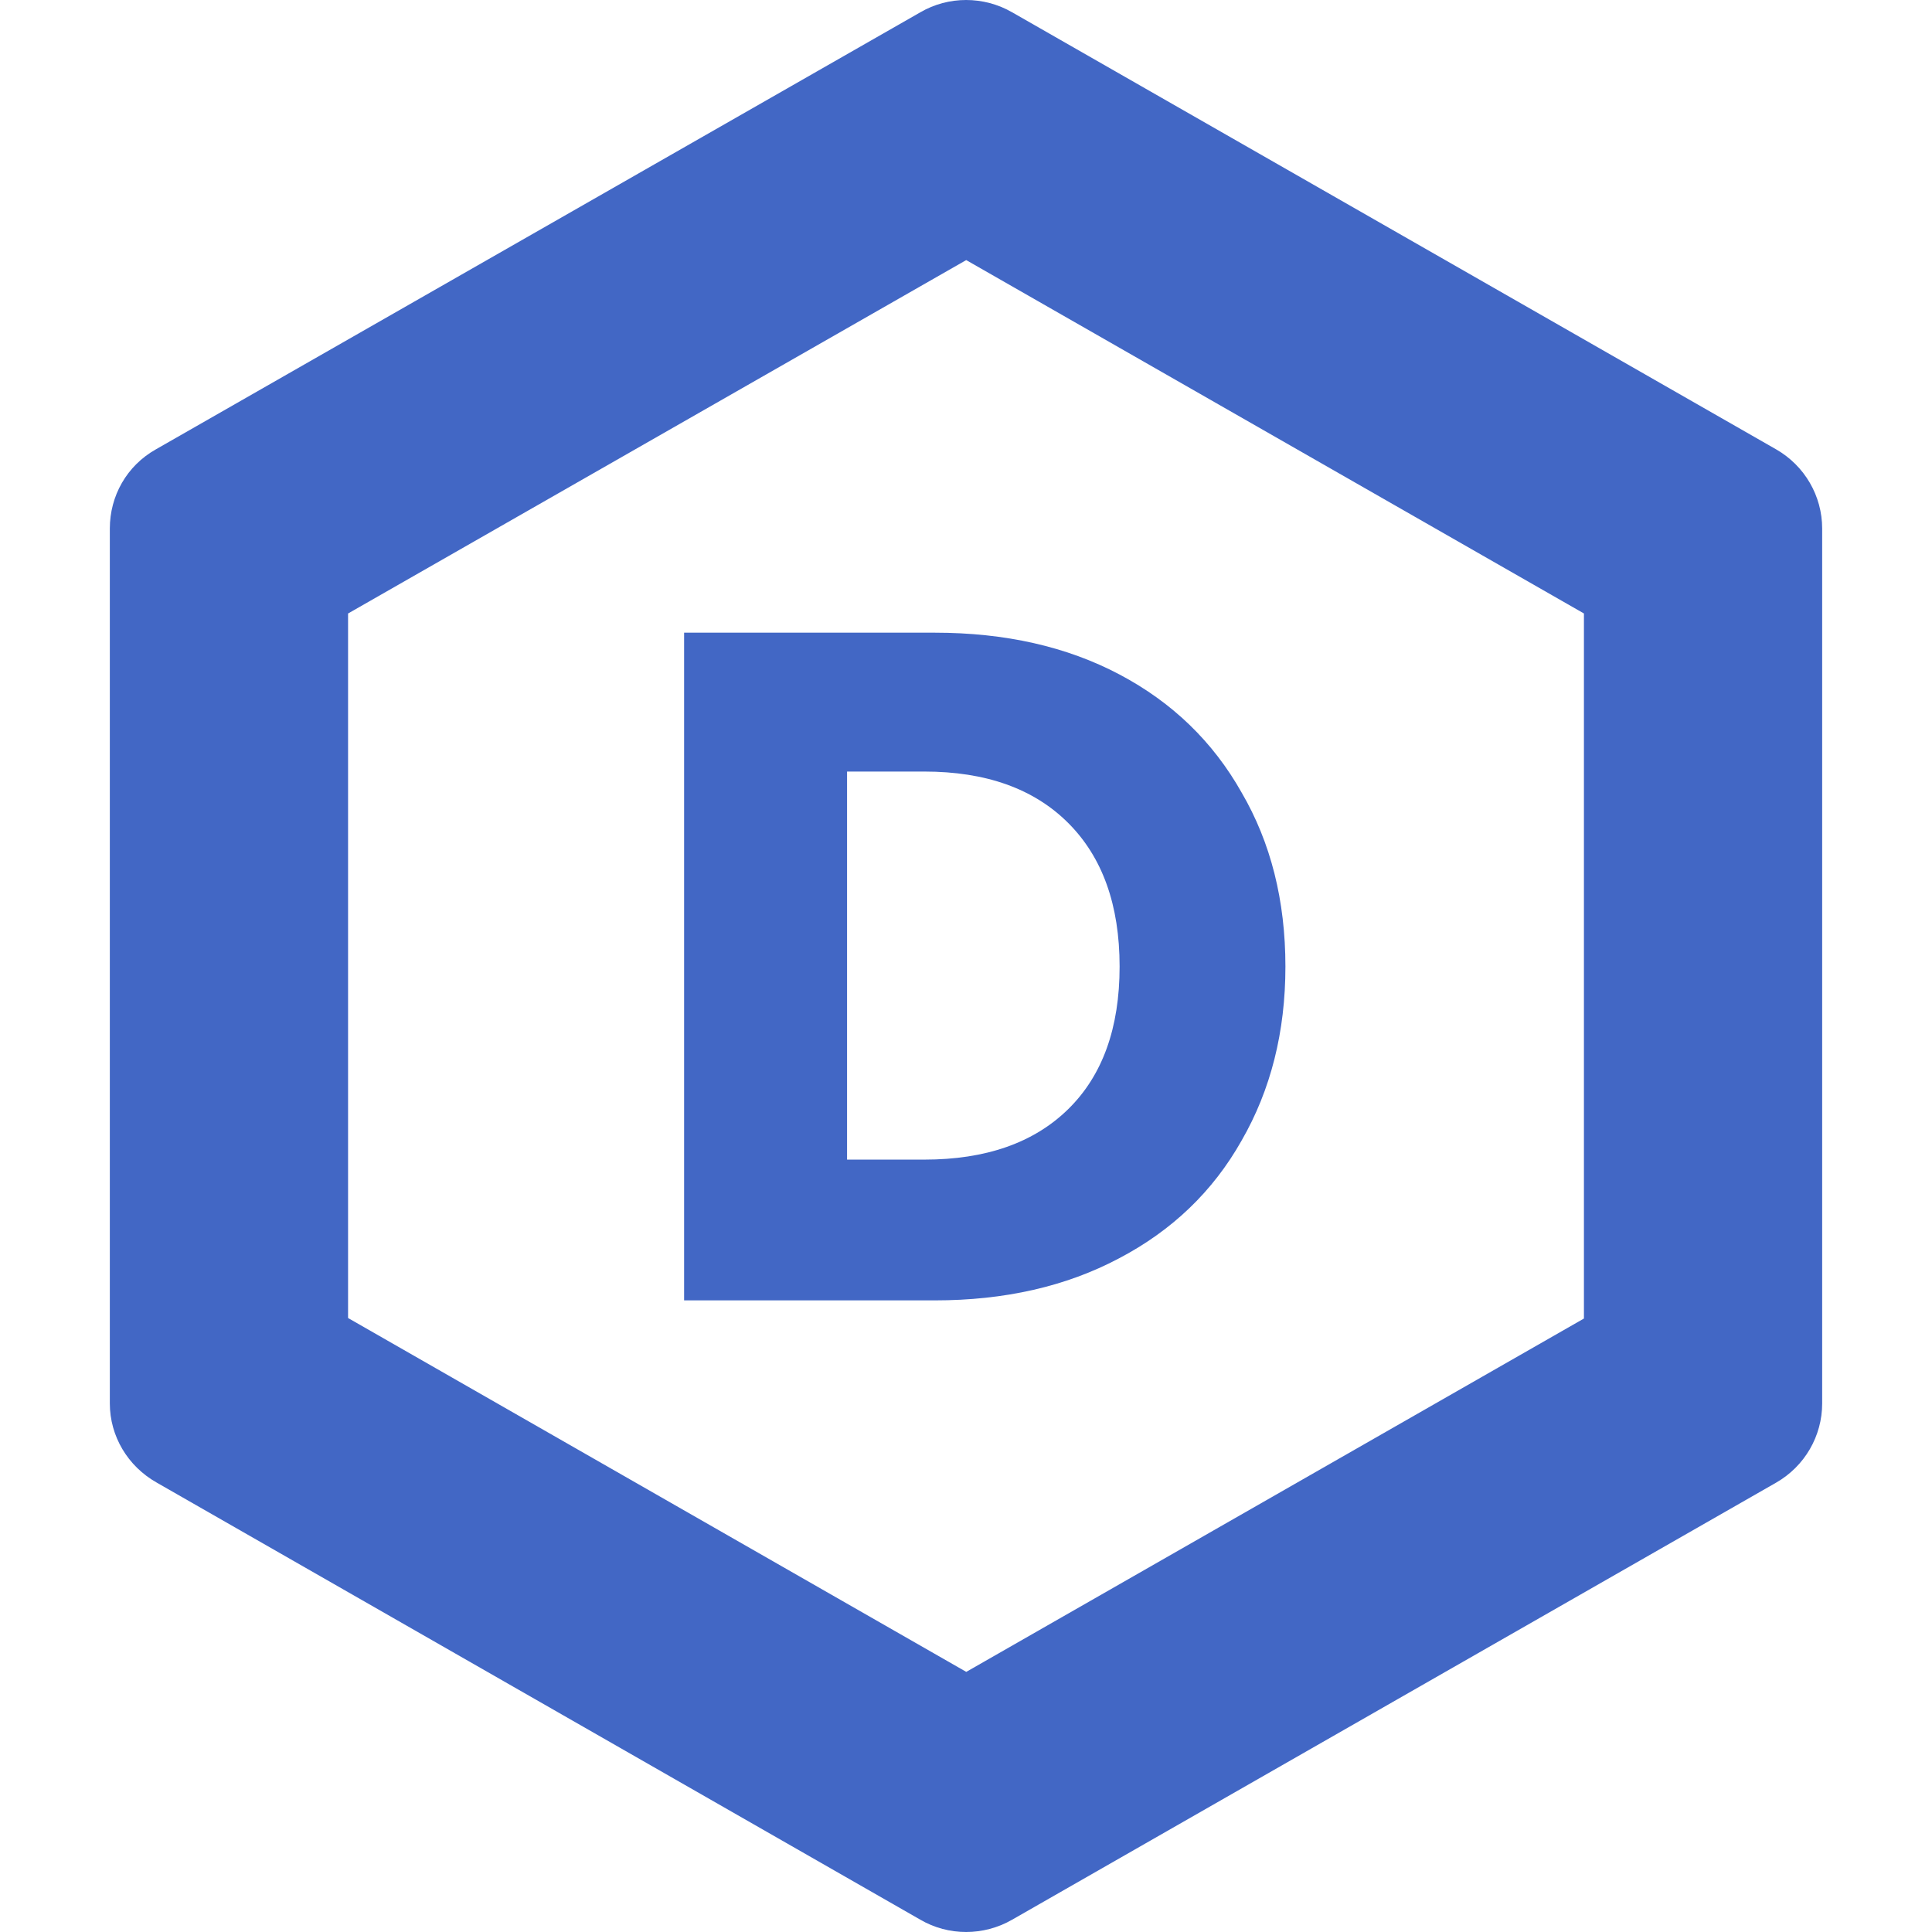 <svg width="512" height="512" viewBox="0 0 512 512" fill="none" xmlns="http://www.w3.org/2000/svg">
<path fill-rule="evenodd" clip-rule="evenodd" d="M268.262 3.278C260.694 -1.093 251.332 -1.093 243.862 3.278L41.307 119.083C33.588 123.429 29.106 131.429 29.106 140.071V371.929C29.106 380.572 33.837 388.571 41.556 392.917L243.862 508.721C251.332 513.093 260.694 513.093 268.262 508.721L470.693 392.917C478.263 388.571 482.894 380.572 482.894 371.929V140.071C482.894 131.429 478.263 123.429 470.693 119.083L268.262 3.278ZM92.242 162.584L256.057 68.927L419.758 162.577V349.424L256.069 443.065L92.242 349.288V162.584Z" fill="#4267C5"/>
<path d="M247.713 167.668C266.402 167.668 282.732 171.365 296.707 178.759C310.681 186.153 321.456 196.571 329.032 210.014C336.776 223.289 340.649 238.665 340.649 256.142C340.649 273.449 336.776 288.825 329.032 302.269C321.456 315.713 310.597 326.13 296.454 333.525C282.48 340.919 266.234 344.615 247.713 344.615H181.295V167.668H247.713ZM244.935 307.31C261.266 307.31 273.978 302.858 283.069 293.951C292.161 285.044 296.707 272.441 296.707 256.142C296.707 239.842 292.161 227.155 283.069 218.08C273.978 209.006 261.266 204.469 244.935 204.469H224.479V307.31H244.935Z" fill="#4267C5"/>
</svg>

